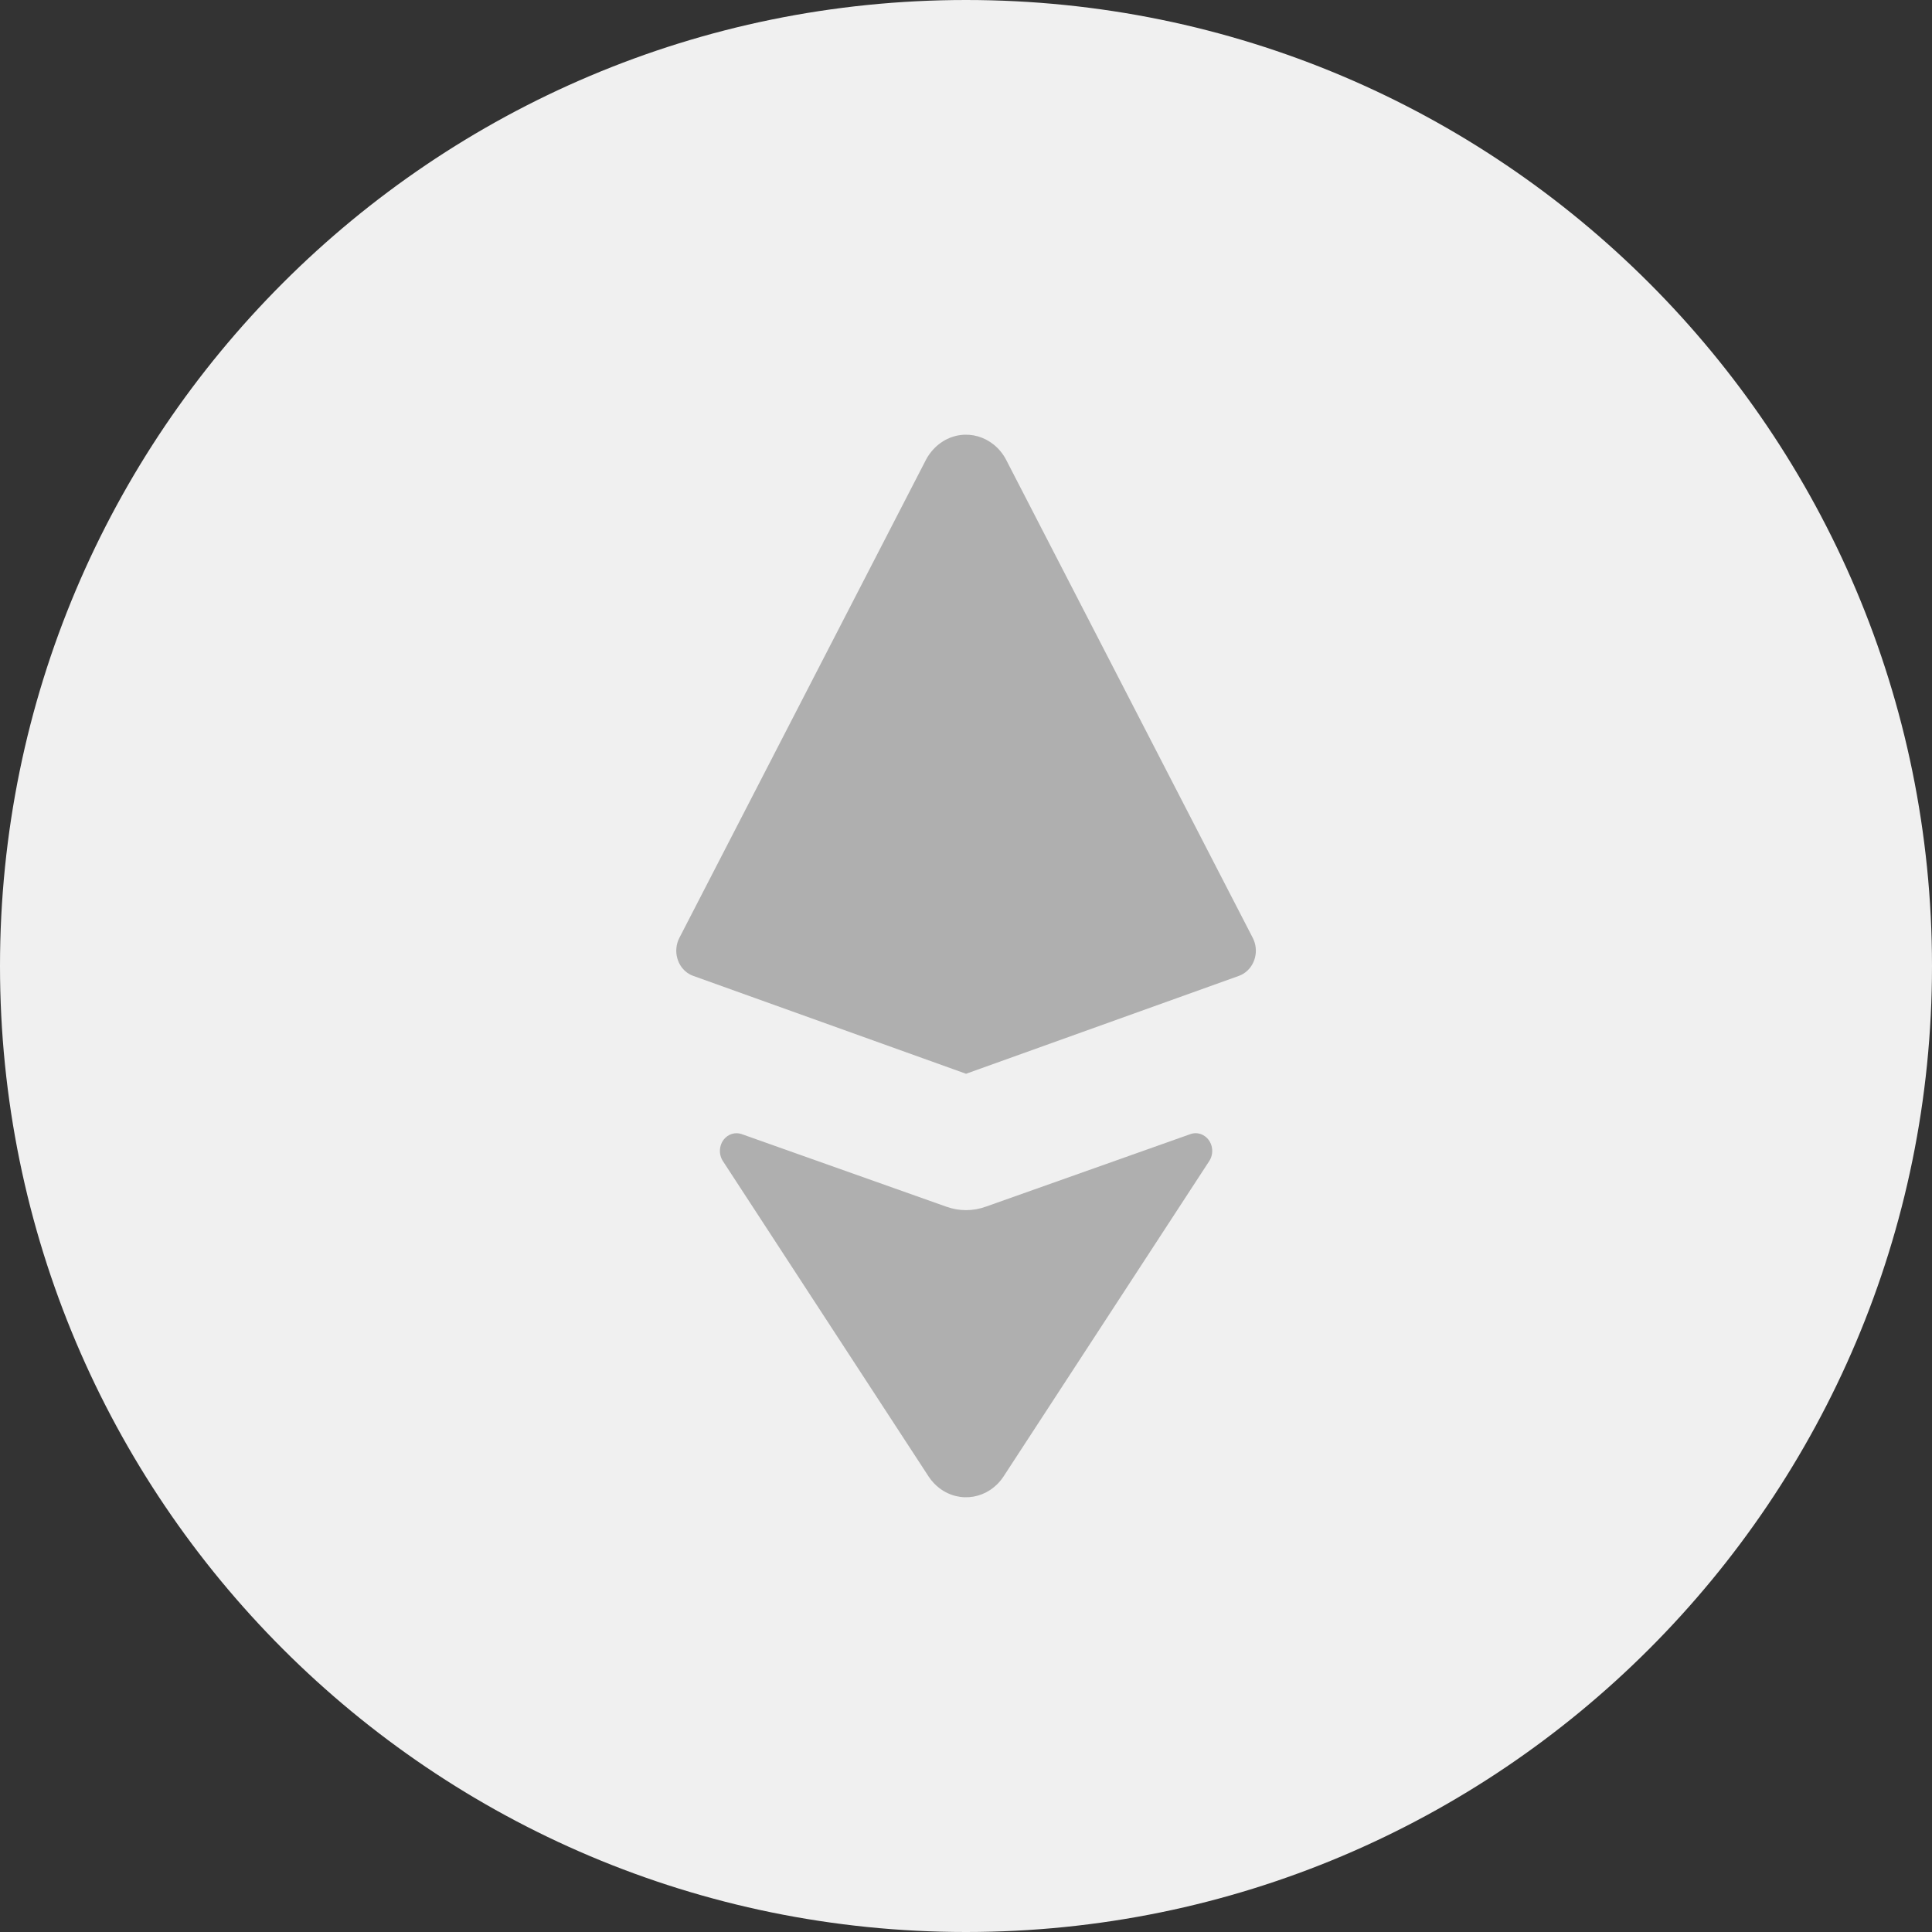 <svg width="46" height="46" viewBox="0 0 46 46" fill="none" xmlns="http://www.w3.org/2000/svg">
<rect x="0" y="0" width="46" height="46" fill="#333333" stroke="none"/>
<path d="M23 46C35.703 46 46 35.703 46 23C46 10.297 35.703 0 23 0C10.297 0 0 10.297 0 23C0 35.703 10.297 46 23 46Z" fill="#F0F0F0"/>
<path d="M23.475 28.729L28.351 27C28.559 26.931 28.78 27.056 28.845 27.278C28.88 27.398 28.862 27.528 28.799 27.633L23.89 35.16C23.541 35.683 22.861 35.807 22.37 35.434C22.27 35.359 22.183 35.266 22.113 35.16L17.204 27.633C17.086 27.437 17.138 27.176 17.32 27.05C17.418 26.982 17.54 26.964 17.652 27L22.527 28.729C22.835 28.841 23.168 28.841 23.475 28.729ZM29.498 23.235C29.808 23.123 29.975 22.765 29.87 22.433C29.859 22.398 29.844 22.363 29.828 22.331L23.949 10.935C23.647 10.376 22.978 10.184 22.455 10.506C22.289 10.609 22.15 10.757 22.053 10.935L16.175 22.331C16.018 22.637 16.121 23.021 16.408 23.19C16.439 23.207 16.471 23.223 16.505 23.235L23.001 25.566L29.498 23.235Z" fill="#AFAFAF"/>
</svg>
